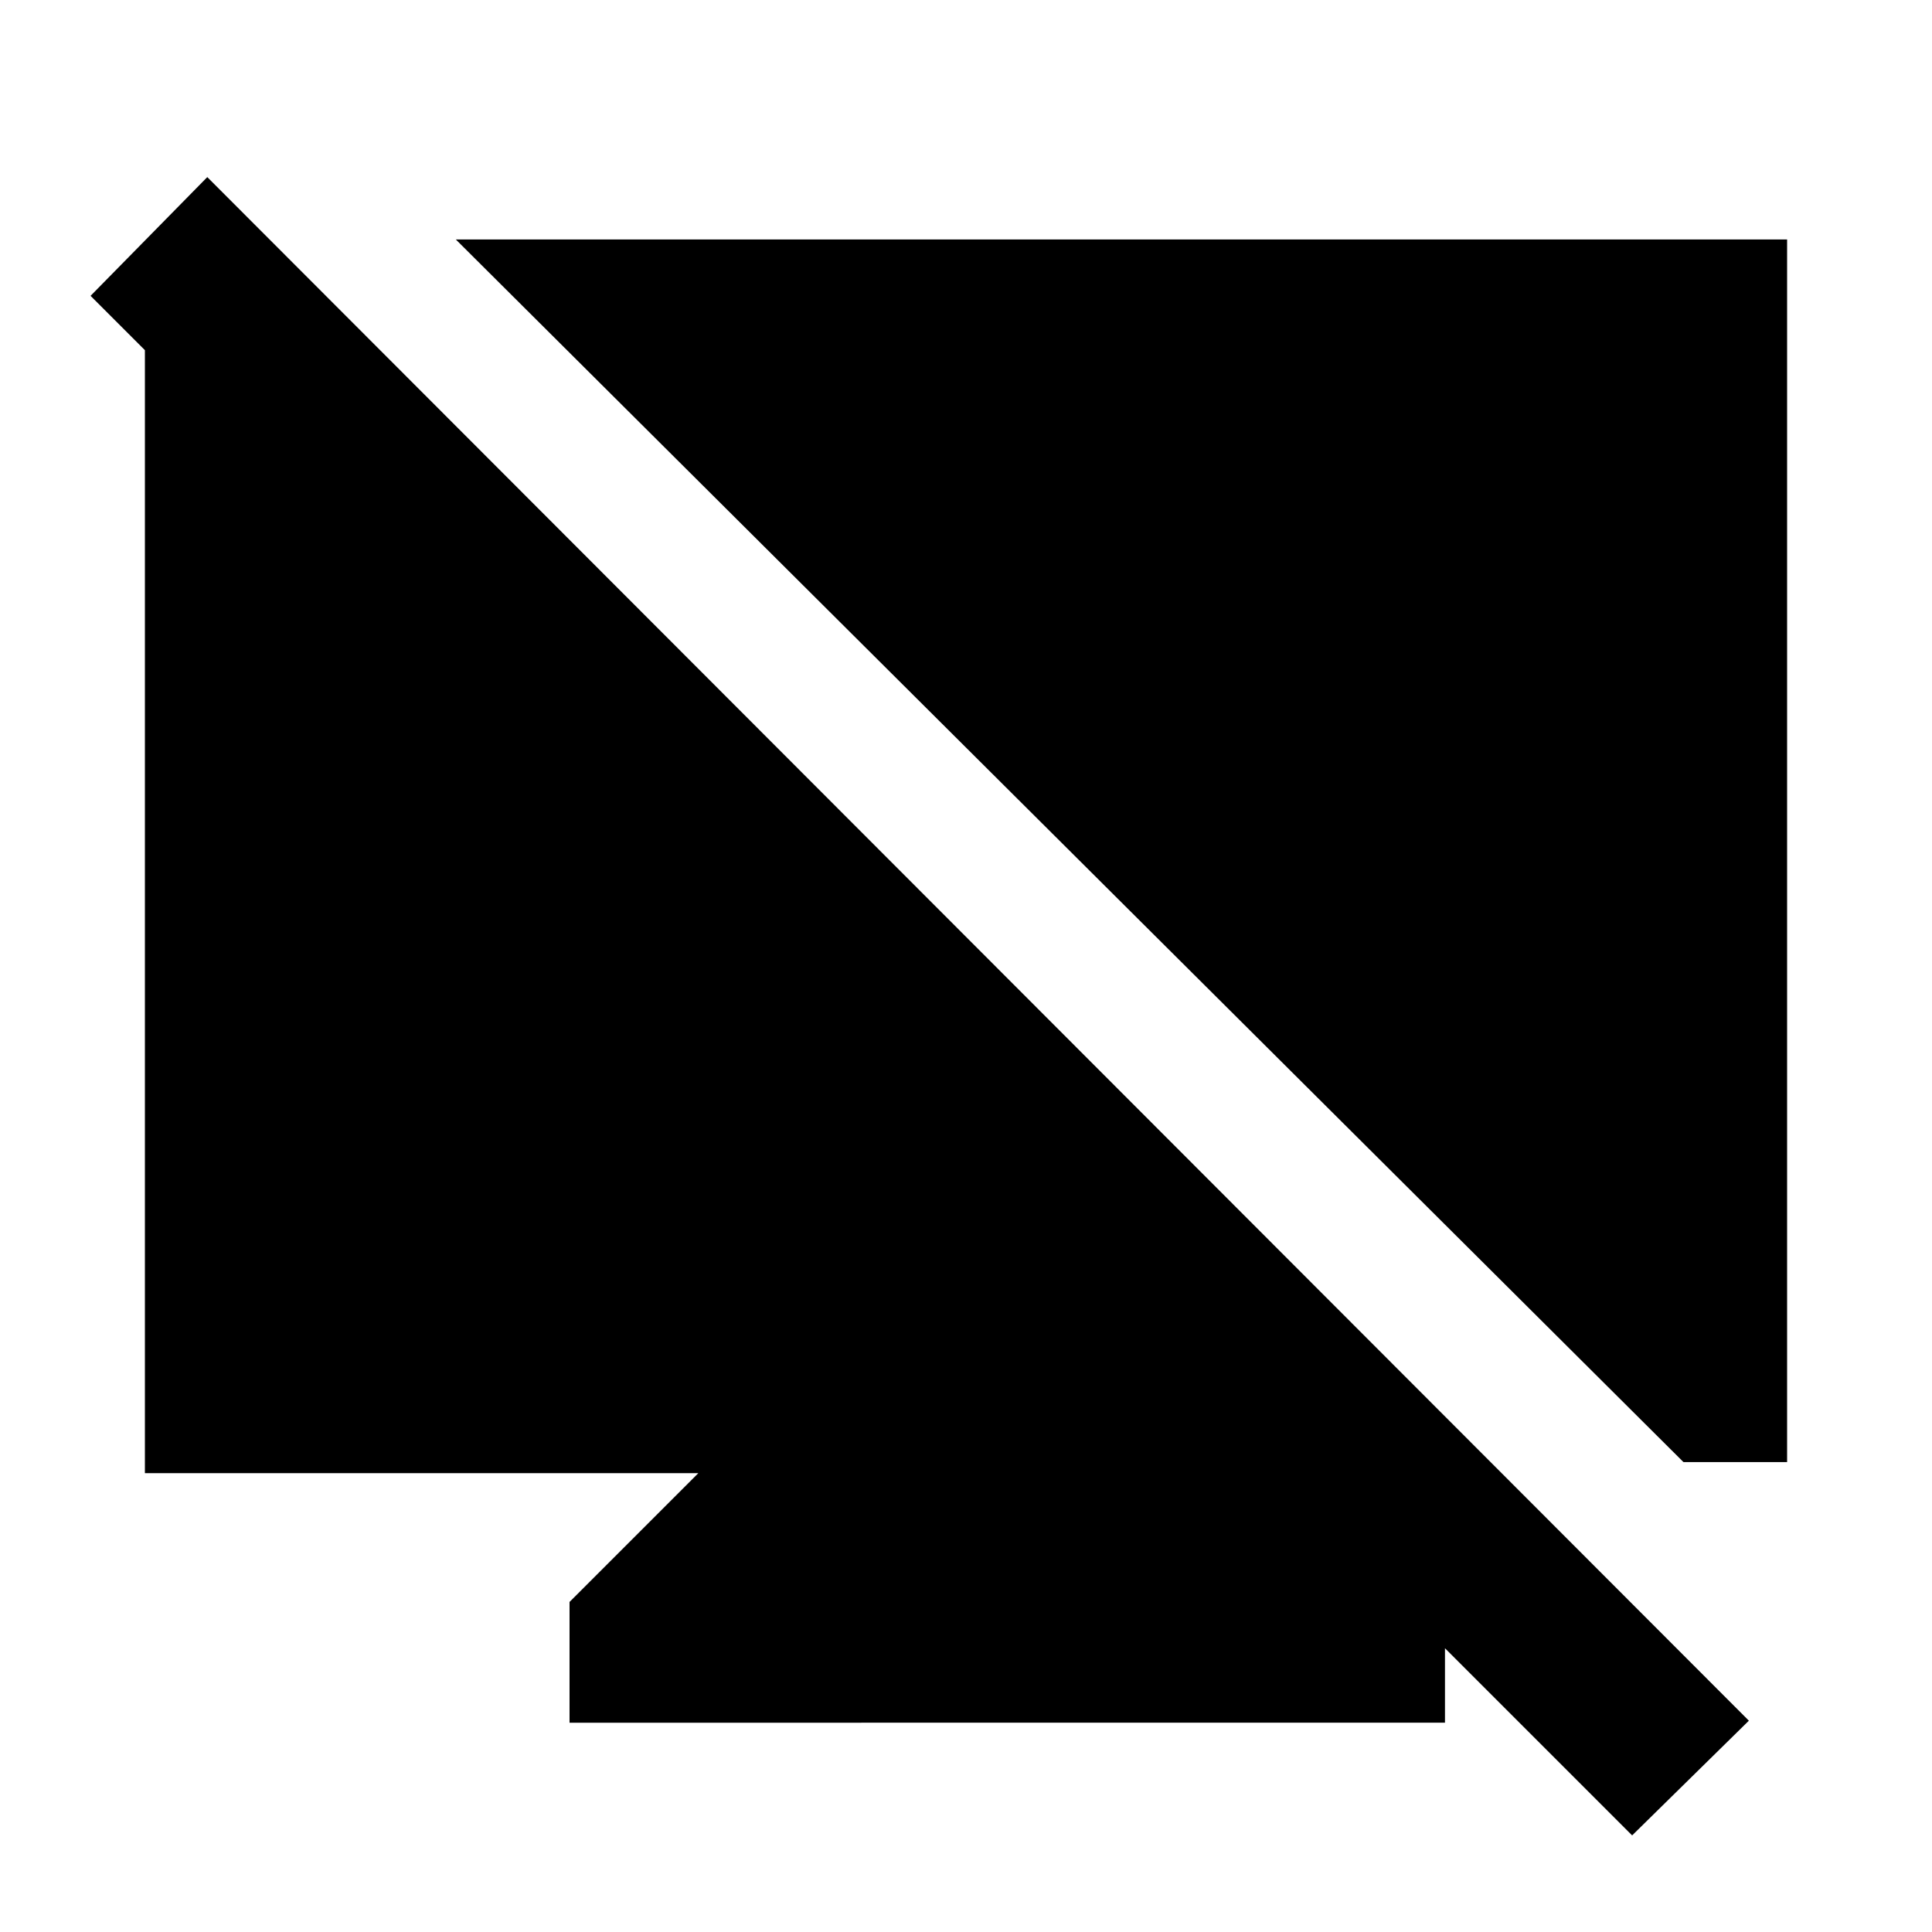 <svg xmlns="http://www.w3.org/2000/svg" height="20" viewBox="0 -960 960 960" width="20"><path d="M811-48 619-240h43l56 56v80H283v-60l64-64H72v-600.5h74.5l4 121L45-813l58-59 766 767-58 57Zm25.5-185.5L226.5-841H888v607.5h-51.5Z"/></svg>